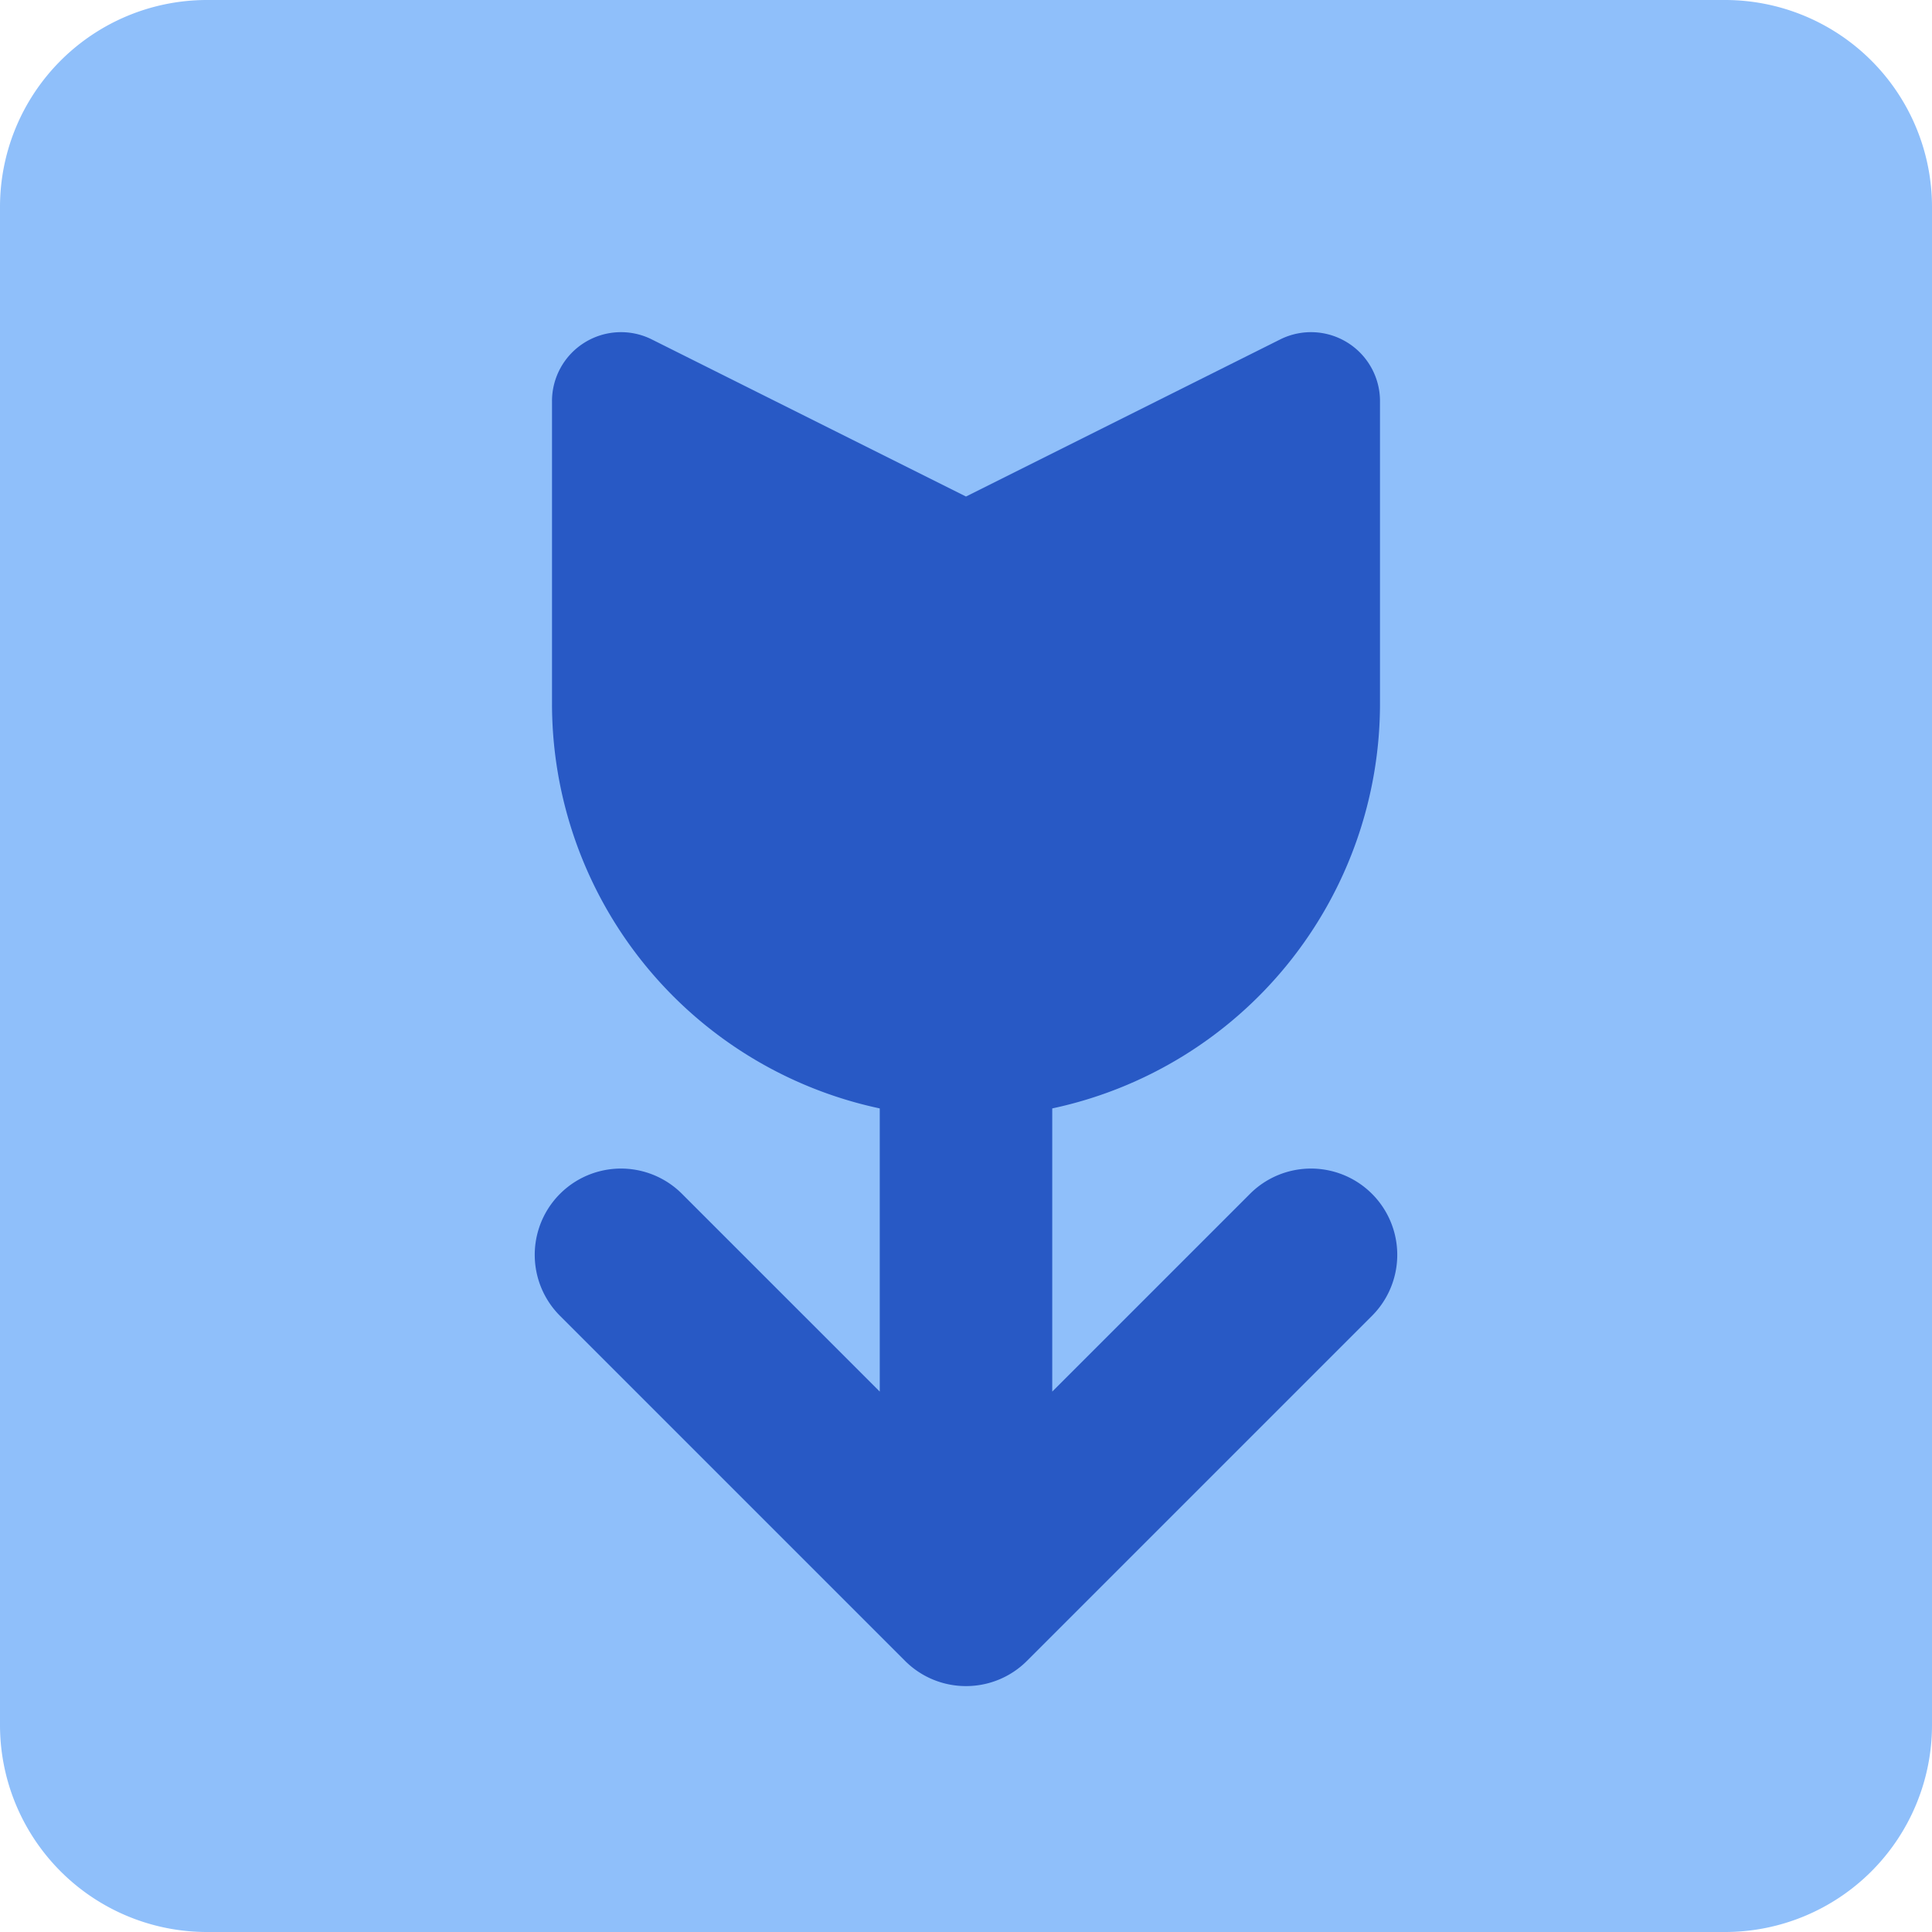<svg xmlns="http://www.w3.org/2000/svg" fill="none" viewBox="0 0 14 14" id="Flower--Streamline-Core">
  <desc>
    Flower Streamline Icon: https://streamlinehq.com
  </desc>
  <g id="flower--photos-photo-picture-camera-photography-pictures-flower-image">
    <path id="Union" fill="#8fbffa" d="M1.5 0A1.5 1.5 0 0 0 0 1.5v11A1.5 1.5 0 0 0 1.5 14h11a1.5 1.5 0 0 0 1.5 -1.5v-11A1.5 1.5 0 0 0 12.5 0h-11Z" stroke-width="1"></path>
    <path id="Union_2" fill="#2859c5" d="M10 5.098a3 3 0 0 1 -2.375 2.934v2.052l1.433 -1.433a0.625 0.625 0 1 1 0.884 0.884l-2.5 2.5a0.623 0.623 0 0 1 -0.436 0.183l-0.006 0 -0.006 0a0.623 0.623 0 0 1 -0.436 -0.183l-2.5 -2.5a0.625 0.625 0 1 1 0.884 -0.884l1.433 1.433V8.032A3 3 0 0 1 4 5.098v-2.19a0.5 0.5 0 0 1 0.72 -0.45L7 3.598l2.28 -1.14a0.5 0.5 0 0 1 0.72 0.45v2.19Z" stroke-width="1"></path>
  </g>
</svg>